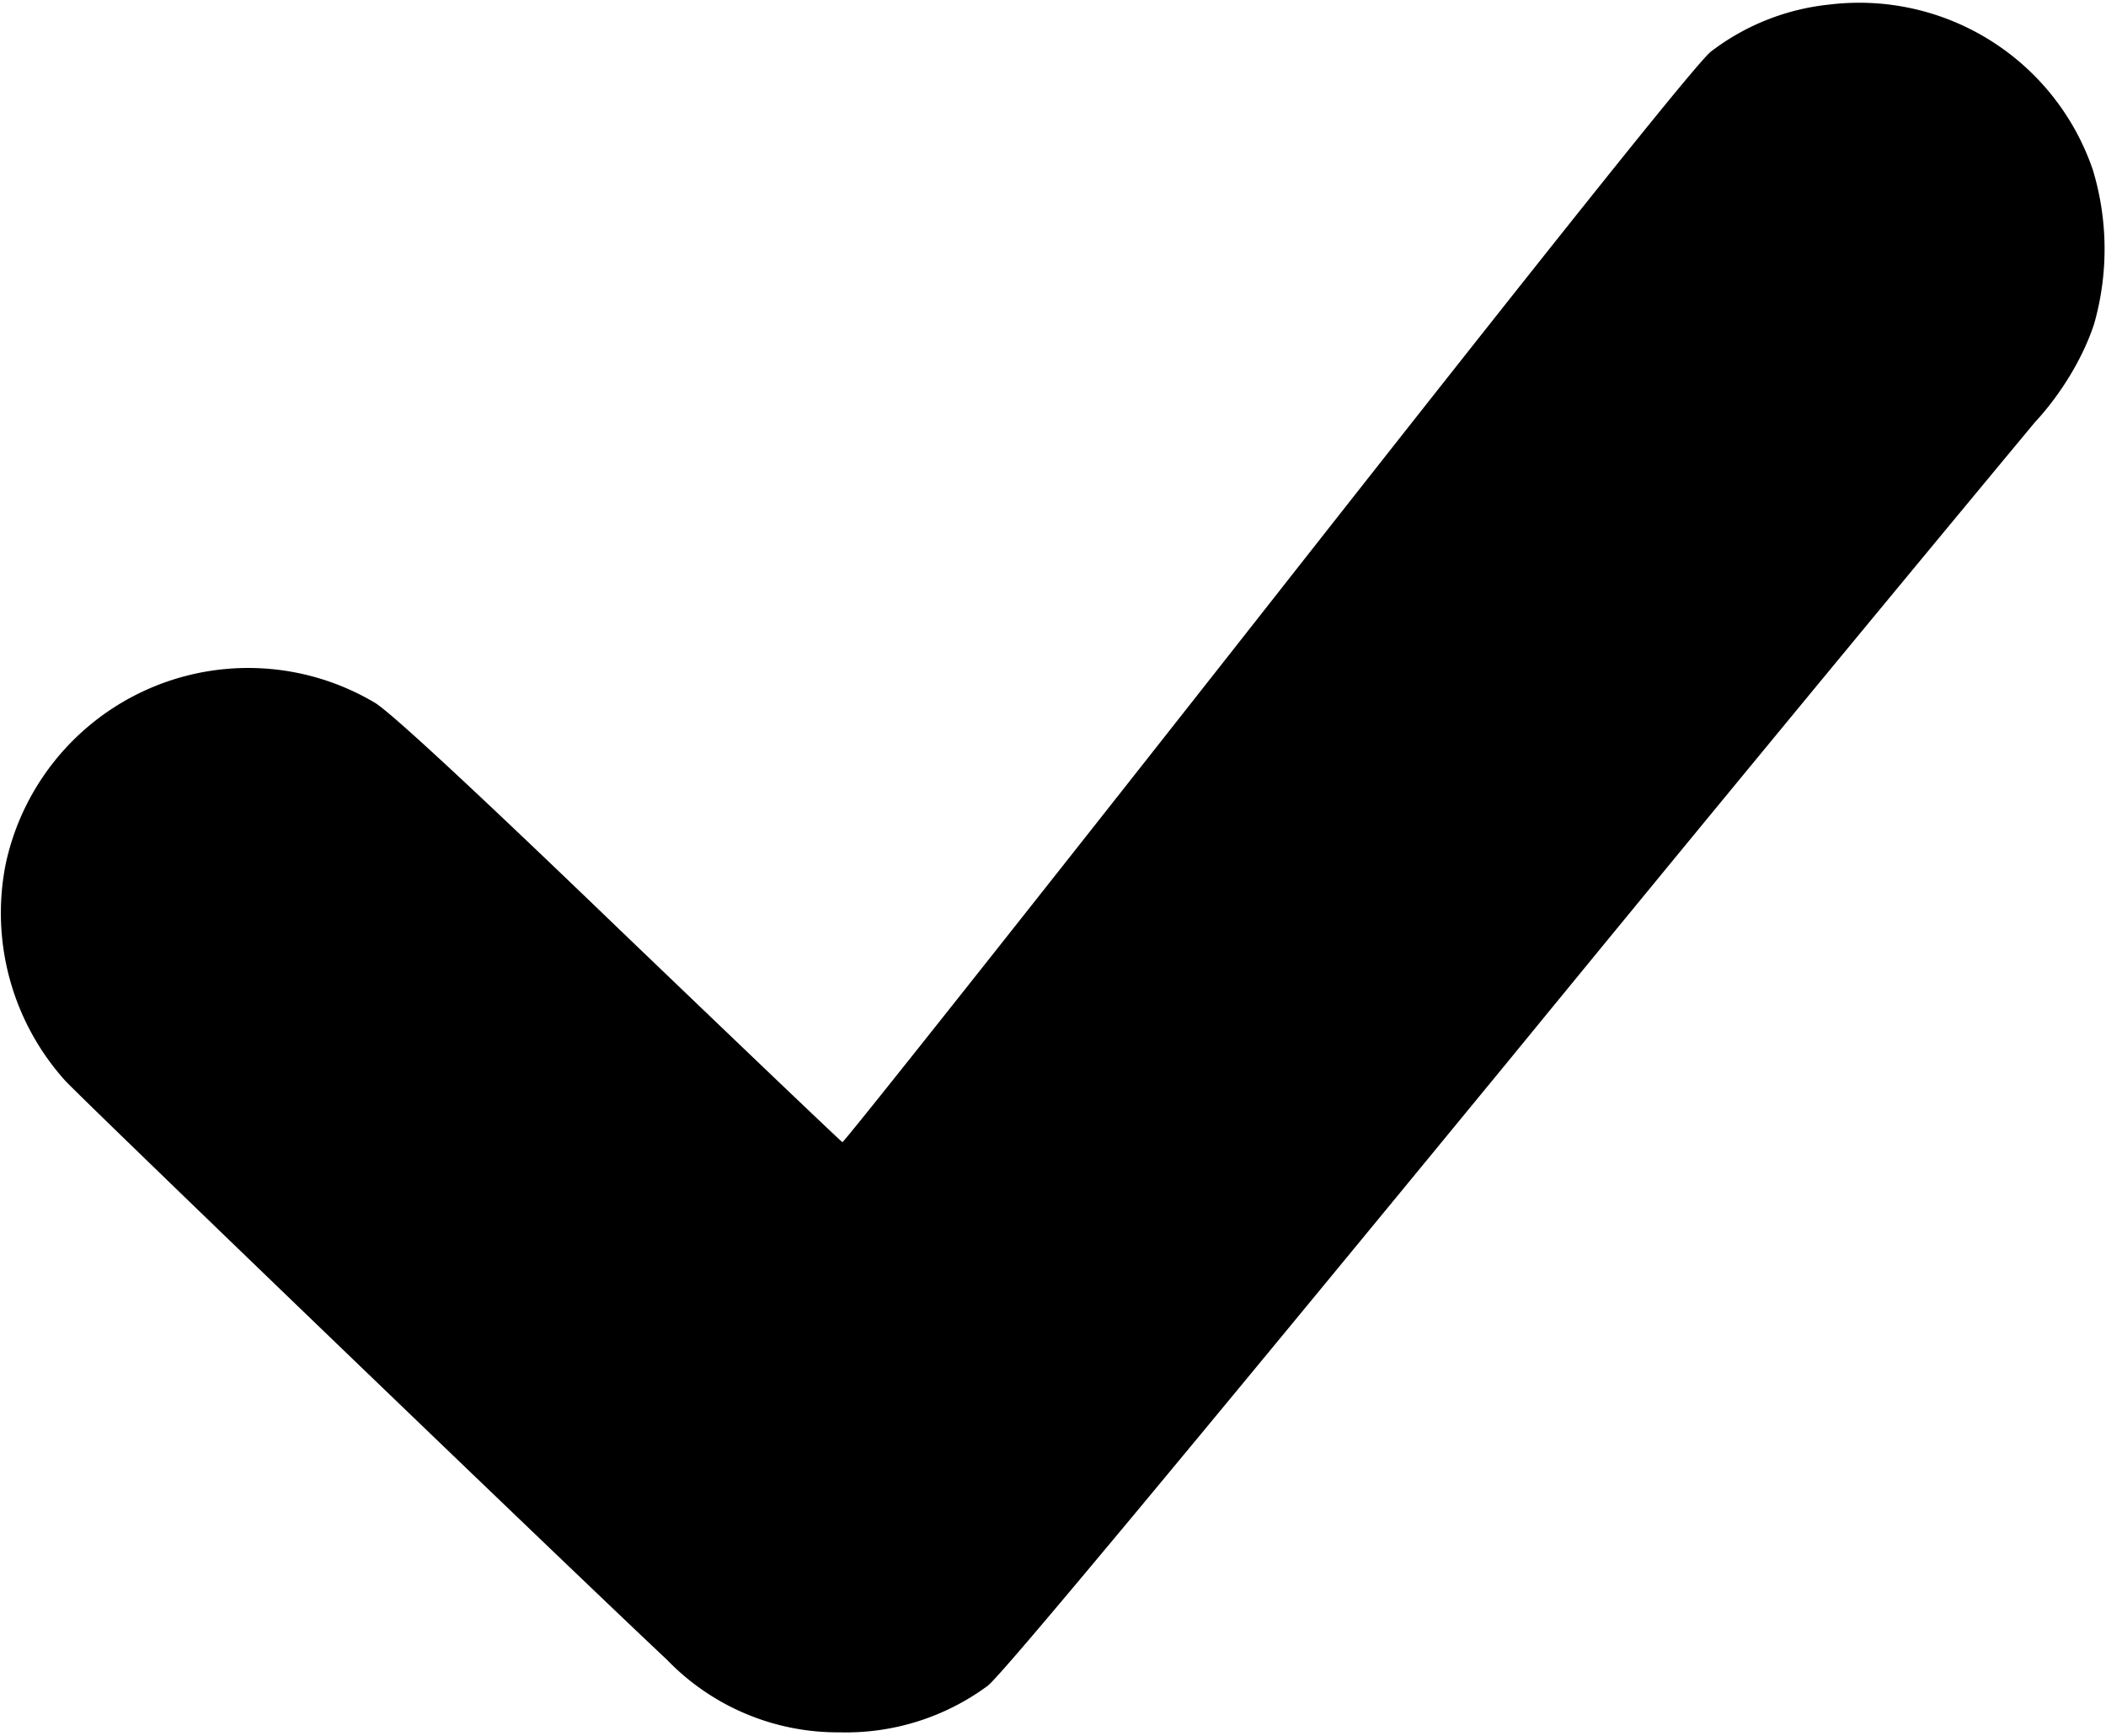 <svg xmlns="http://www.w3.org/2000/svg" width="682.7" height="562.7" version="1.0" viewBox="0 0 512 422"><path d="M444.8 1.1A57 57 0 0 0 416 12.5c-3.1 2.3-36.7 44.3-107.5 134.4-56.6 72-103.3 130.9-103.7 130.8-.3-.1-24.7-23.4-54.2-51.7-35.3-34-55.5-52.7-59.4-55.1A60.3 60.3 0 0 0 1.4 210a61 61 0 0 0 14.4 52.7c4.3 4.7 126.3 122.1 146.3 140.8a57.7 57.7 0 0 0 42.1 17.7 58 58 0 0 0 35.9-11.3c3.1-2.2 46.5-54.4 127.4-152.9a28749 28749 0 0 1 127.1-154.2c6.5-7 11.8-15.8 14.5-24a66.4 66.4 0 0 0-.3-37.5 60 60 0 0 0-64-40.2z"/></svg>
